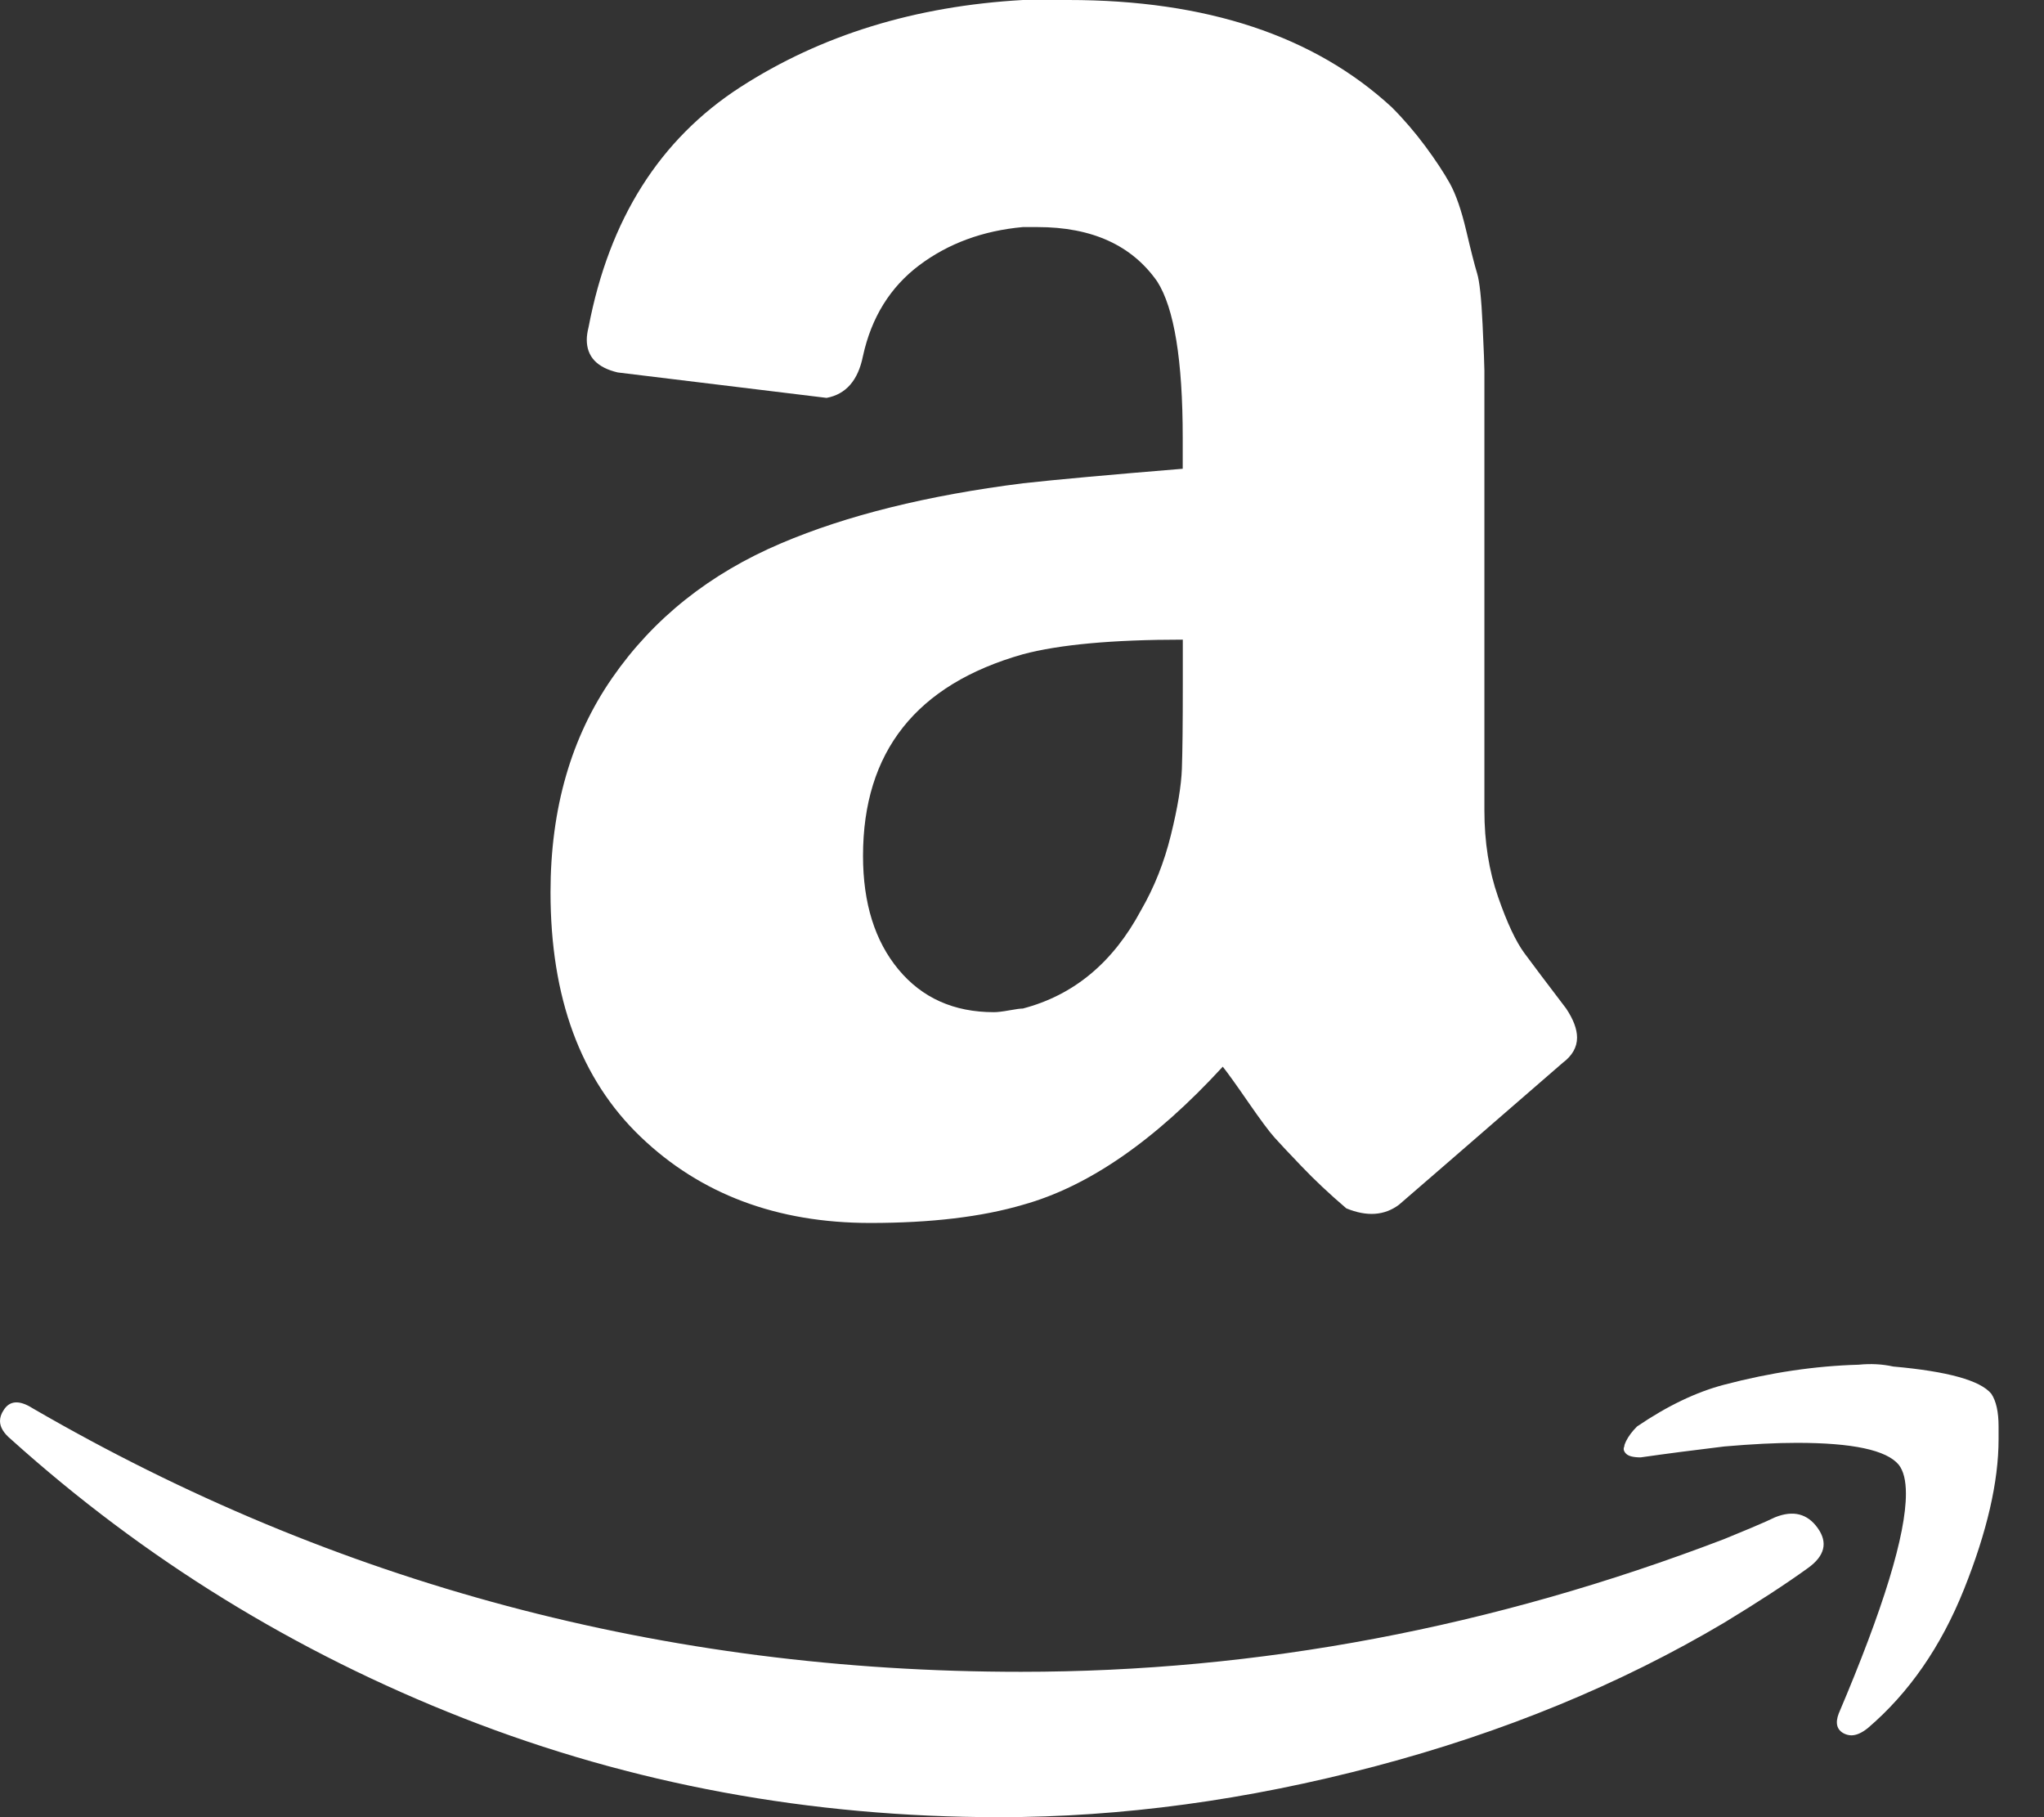 <svg width="27" height="24" viewBox="0 0 27 24" fill="none" xmlns="http://www.w3.org/2000/svg">
<rect x="0" y="0" width="27" height="24" fill="#333333" stroke="none"/>
<g clip-path="url(#clip0_70_70)">
<path d="M0.048 18.624C0.128 18.496 0.256 18.488 0.432 18.6C4.431 20.92 8.784 22.08 13.487 22.08C16.623 22.08 19.719 21.496 22.775 20.327C22.855 20.295 22.971 20.247 23.123 20.183C23.275 20.119 23.383 20.071 23.448 20.039C23.688 19.943 23.876 19.991 24.012 20.183C24.148 20.375 24.104 20.551 23.88 20.711C23.592 20.919 23.224 21.159 22.776 21.431C21.4 22.247 19.864 22.879 18.168 23.327C16.472 23.775 14.816 24 13.2 24C10.704 24 8.344 23.564 6.12 22.692C3.896 21.82 1.904 20.592 0.144 19.008C0.048 18.928 0 18.848 0 18.768C0 18.72 0.016 18.672 0.048 18.624ZM7.272 11.784C7.272 10.68 7.544 9.736 8.088 8.952C8.631 8.168 9.376 7.575 10.319 7.175C11.183 6.807 12.247 6.543 13.511 6.383C13.944 6.335 14.647 6.271 15.623 6.191V5.783C15.623 4.759 15.511 4.071 15.287 3.719C14.952 3.239 14.424 2.999 13.704 2.999H13.511C12.983 3.047 12.527 3.215 12.143 3.503C11.76 3.791 11.511 4.191 11.399 4.703C11.335 5.023 11.175 5.207 10.919 5.255L8.16 4.919C7.887 4.855 7.751 4.711 7.751 4.487C7.751 4.439 7.759 4.383 7.775 4.319C8.047 2.895 8.715 1.839 9.779 1.151C10.844 0.464 12.088 0.08 13.512 0H14.112C15.936 0 17.36 0.472 18.384 1.416C18.544 1.576 18.692 1.749 18.828 1.932C18.964 2.116 19.072 2.28 19.152 2.423C19.232 2.568 19.304 2.776 19.368 3.047C19.432 3.319 19.48 3.507 19.512 3.611C19.544 3.715 19.568 3.94 19.584 4.284C19.6 4.628 19.608 4.832 19.608 4.896V10.704C19.608 11.12 19.668 11.5 19.788 11.844C19.907 12.188 20.024 12.436 20.136 12.588C20.248 12.74 20.432 12.984 20.688 13.32C20.784 13.464 20.832 13.592 20.832 13.704C20.832 13.831 20.768 13.944 20.64 14.039C19.312 15.191 18.592 15.816 18.48 15.911C18.288 16.055 18.056 16.071 17.784 15.959C17.559 15.767 17.364 15.583 17.196 15.407C17.027 15.231 16.908 15.104 16.836 15.024C16.764 14.944 16.648 14.787 16.488 14.556C16.328 14.324 16.216 14.168 16.152 14.088C15.256 15.064 14.376 15.672 13.512 15.912C12.968 16.072 12.296 16.152 11.496 16.152C10.264 16.152 9.252 15.772 8.46 15.012C7.668 14.252 7.272 13.176 7.272 11.784ZM11.4 11.304C11.4 11.928 11.556 12.428 11.868 12.804C12.18 13.18 12.6 13.368 13.128 13.368C13.175 13.368 13.244 13.36 13.332 13.344C13.42 13.328 13.479 13.32 13.511 13.32C14.184 13.144 14.703 12.712 15.071 12.024C15.247 11.72 15.379 11.388 15.467 11.028C15.556 10.668 15.604 10.377 15.612 10.152C15.62 9.929 15.624 9.56 15.624 9.048V8.448C14.696 8.448 13.992 8.513 13.512 8.641C12.104 9.04 11.4 9.928 11.4 11.304ZM21.48 19.032C21.512 18.968 21.56 18.904 21.624 18.84C22.024 18.568 22.408 18.384 22.776 18.288C23.384 18.128 23.976 18.04 24.552 18.024C24.712 18.008 24.864 18.016 25.008 18.048C25.728 18.112 26.16 18.232 26.304 18.408C26.368 18.503 26.4 18.648 26.4 18.84V19.008C26.4 19.568 26.248 20.228 25.944 20.988C25.64 21.748 25.216 22.36 24.672 22.824C24.592 22.888 24.52 22.919 24.456 22.919C24.424 22.919 24.391 22.911 24.36 22.896C24.264 22.848 24.24 22.759 24.288 22.632C24.88 21.24 25.176 20.271 25.176 19.728C25.176 19.552 25.144 19.424 25.08 19.344C24.92 19.152 24.472 19.056 23.736 19.056C23.464 19.056 23.144 19.072 22.776 19.104C22.376 19.152 22.008 19.2 21.672 19.248C21.576 19.248 21.512 19.232 21.48 19.2C21.448 19.168 21.44 19.136 21.456 19.104C21.456 19.088 21.464 19.064 21.48 19.032Z" fill="white"/>
</g>
<defs>
<clipPath id="clip0_70_70">
<rect width="26.4" height="24" fill="white"/>
</clipPath>
</defs>
</svg>
